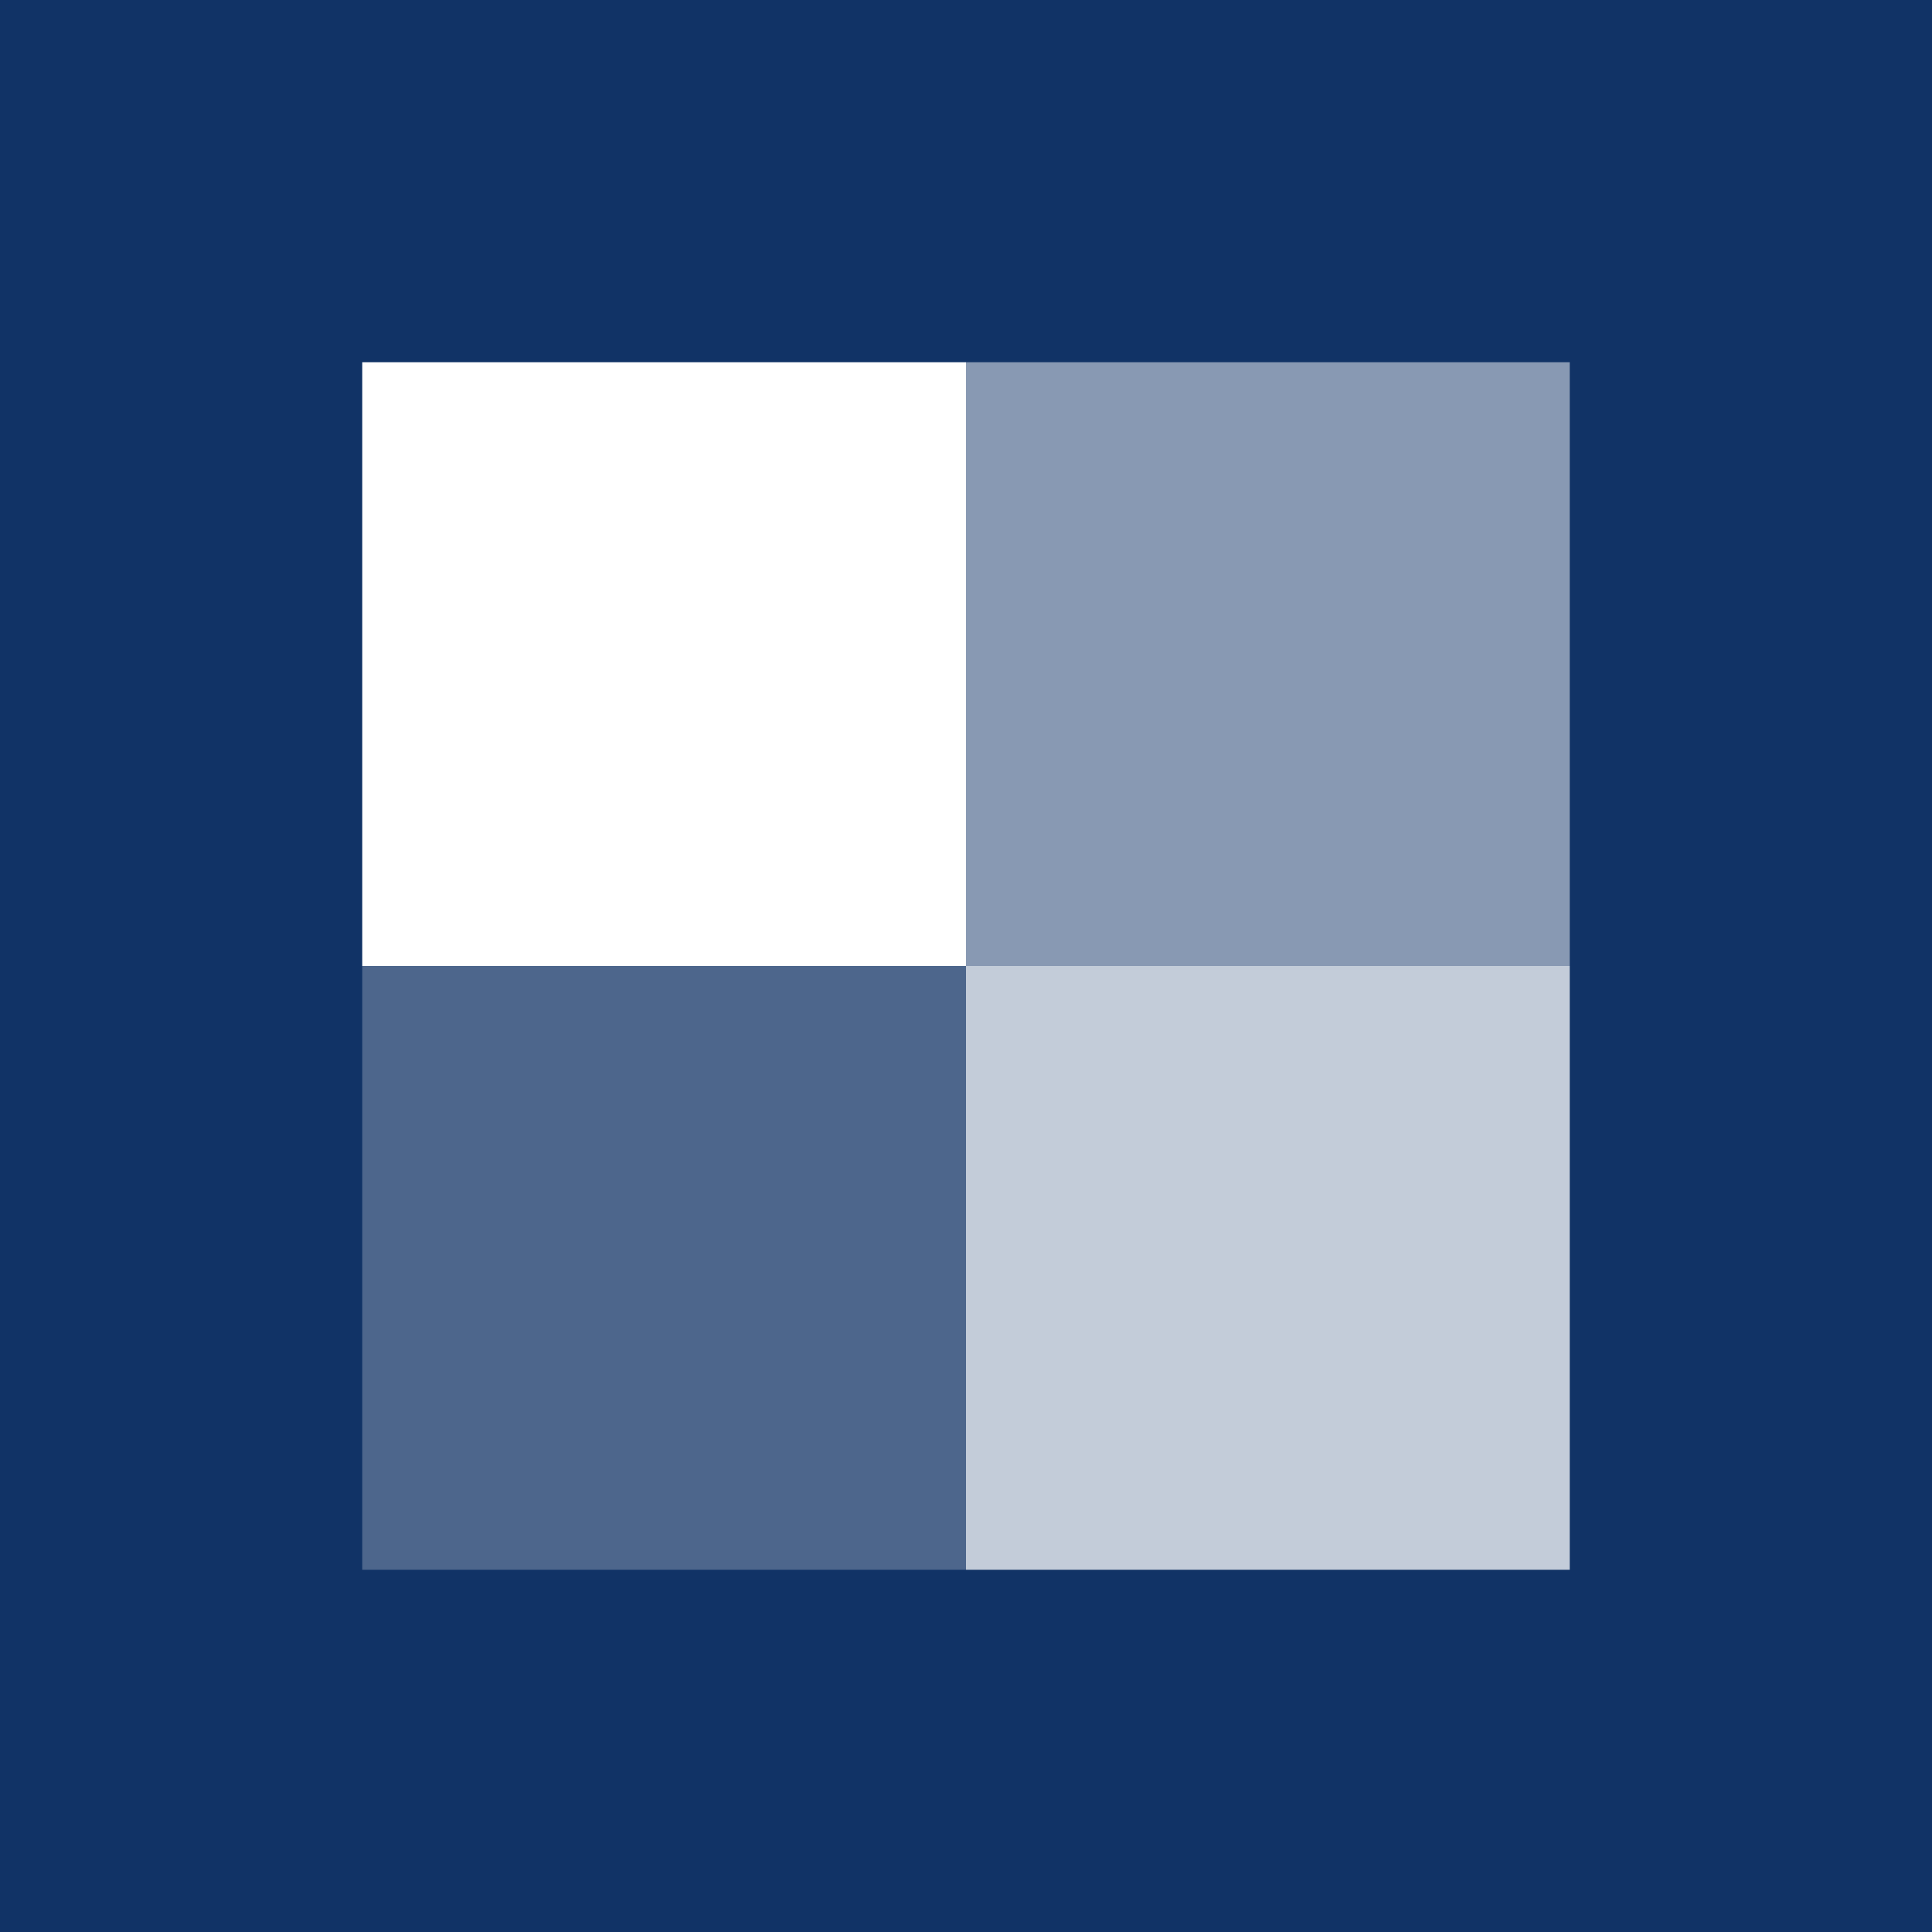 <?xml version="1.0" encoding="utf-8"?>
<!-- Generator: Adobe Illustrator 15.0.2, SVG Export Plug-In . SVG Version: 6.00 Build 0)  -->
<!DOCTYPE svg PUBLIC "-//W3C//DTD SVG 1.1//EN" "http://www.w3.org/Graphics/SVG/1.1/DTD/svg11.dtd">
<svg version="1.1" id="Ebene_1" xmlns="http://www.w3.org/2000/svg" xmlns:xlink="http://www.w3.org/1999/xlink" x="0px" y="0px"
	 width="64px" height="64px" viewBox="0 0 64 64" enable-background="new 0 0 64 64" xml:space="preserve">
<rect fill="#113366" width="64" height="64"/>
<rect x="12" y="12" fill="#FFFFFF" width="20" height="20"/>
<rect x="32" y="12" fill="#FFFFFF" fill-opacity="0.5" width="20" height="20"/>
<rect x="12" y="32" fill="#FFFFFF" fill-opacity="0.25" width="20" height="20"/>
<rect x="32" y="32" fill="#FFFFFF" fill-opacity="0.75" width="20" height="20"/>
</svg>
